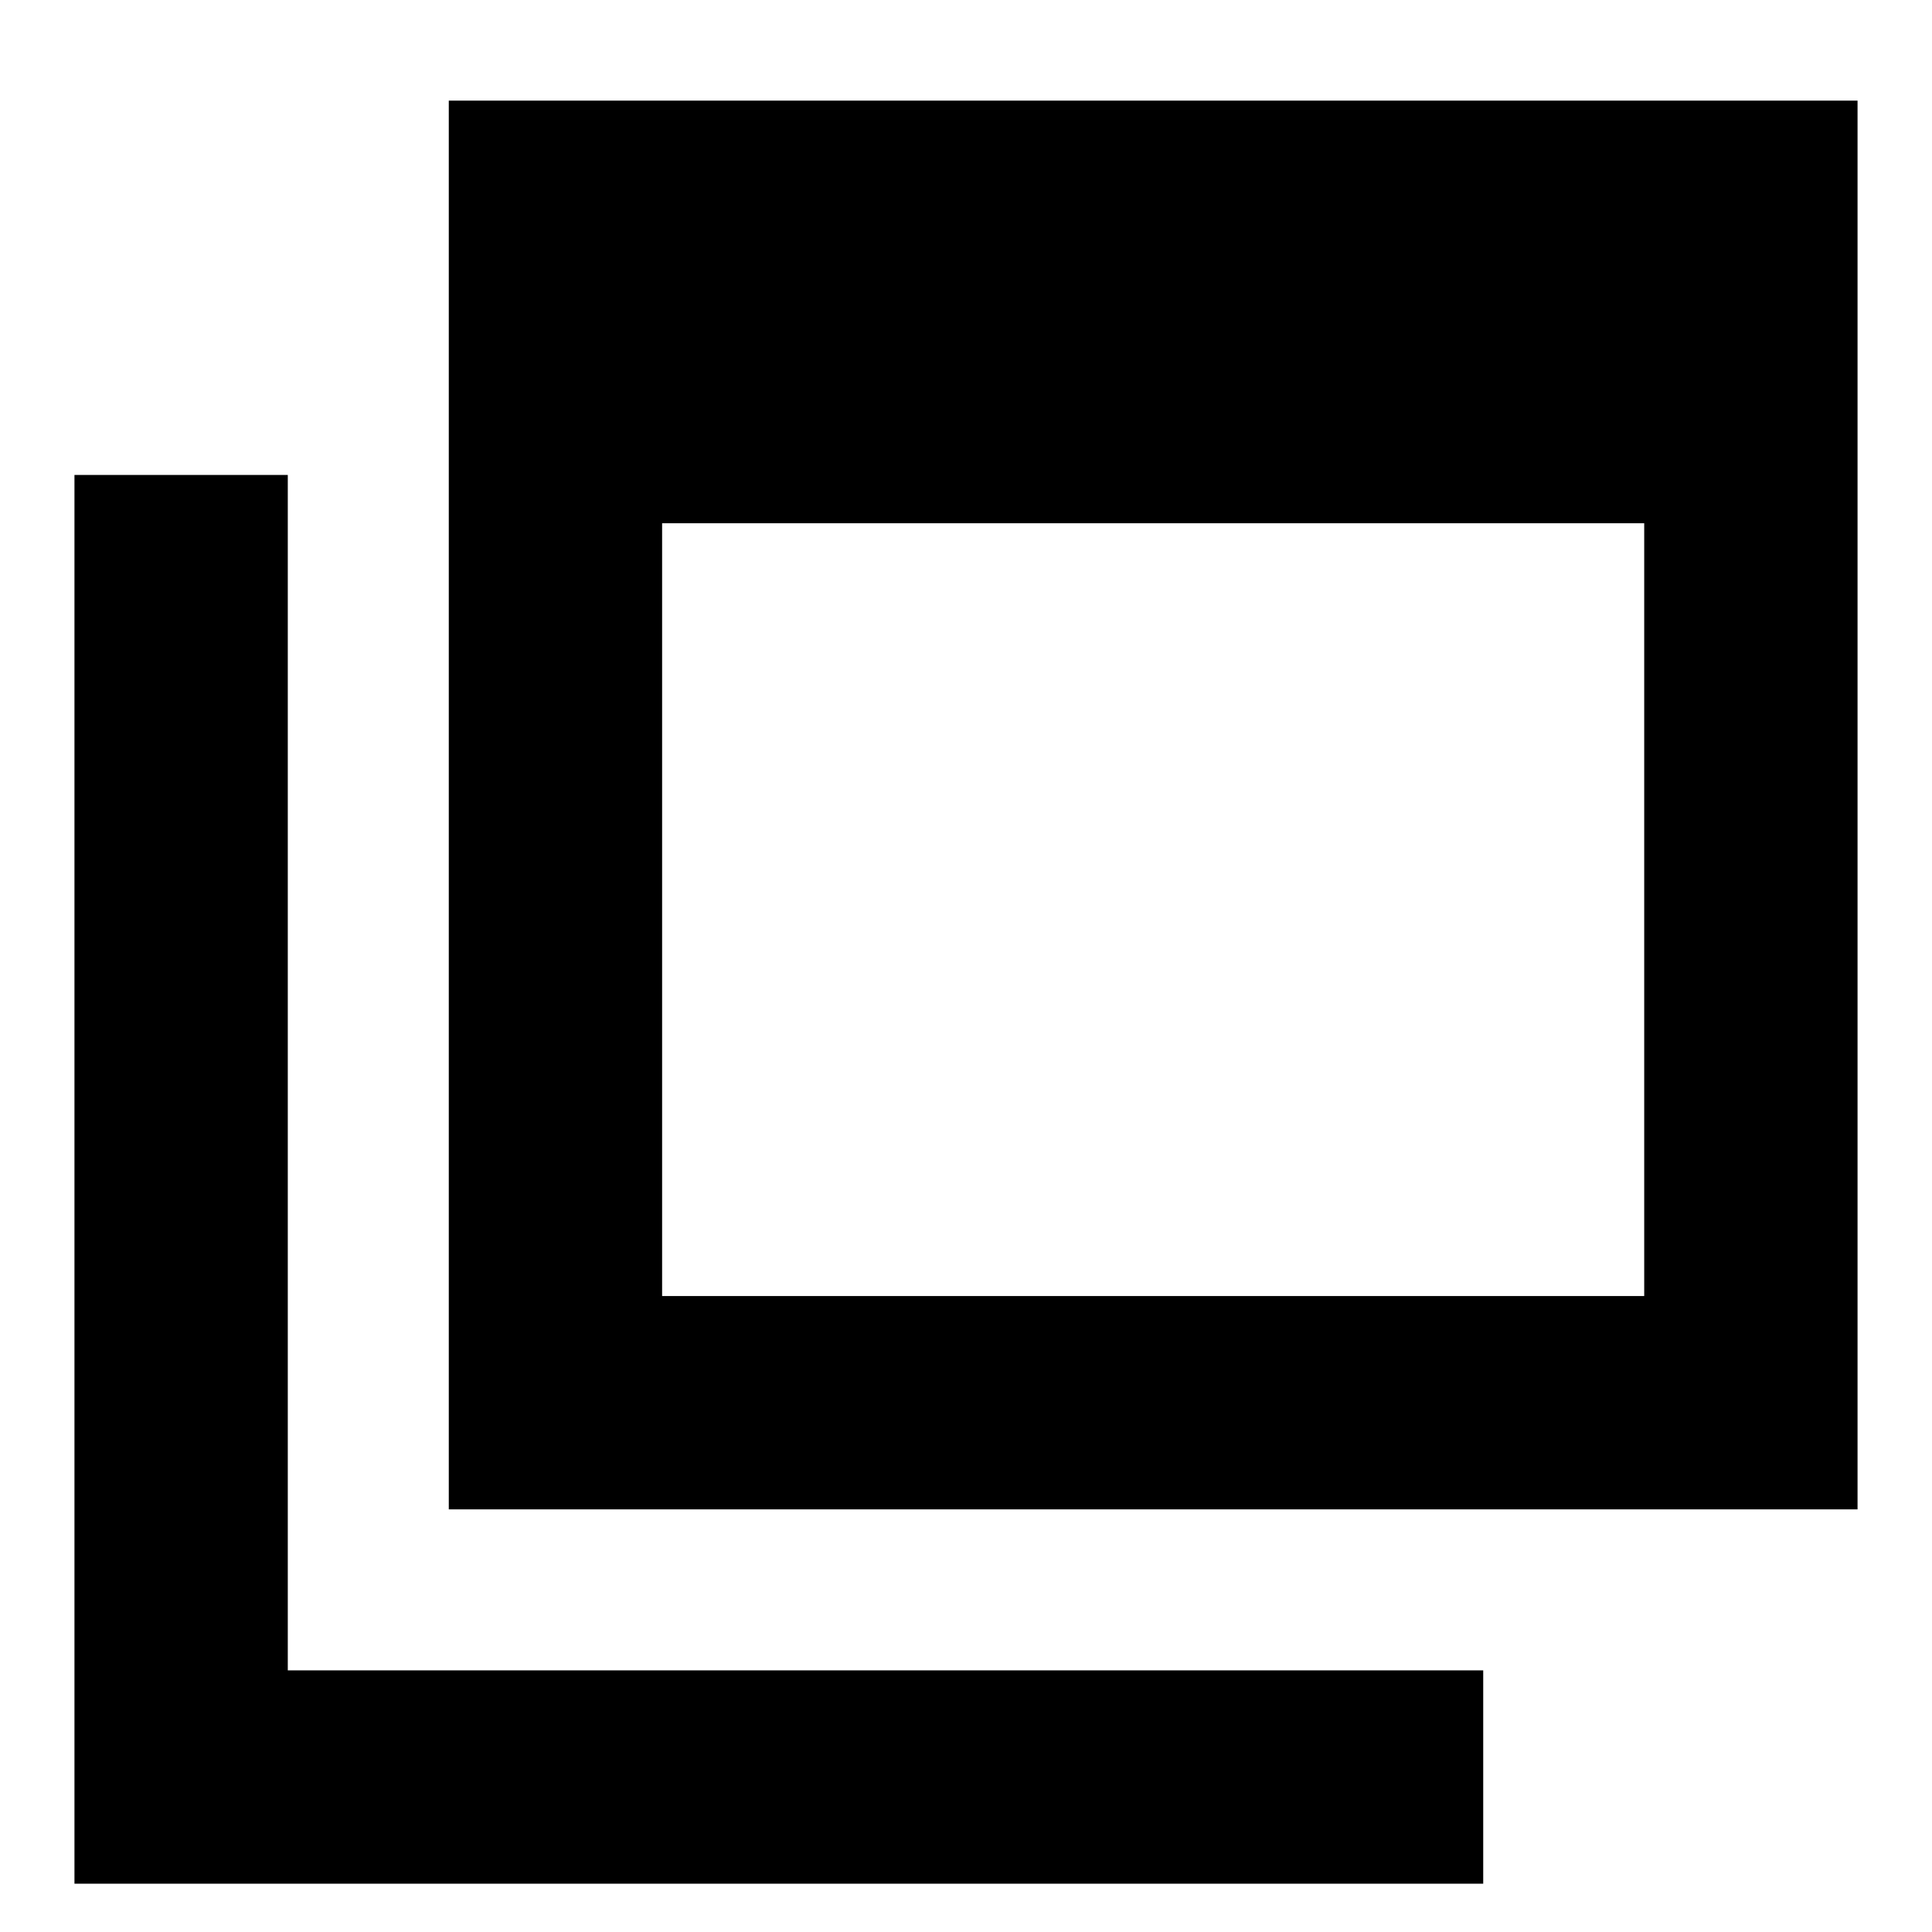 <svg xmlns="http://www.w3.org/2000/svg" height="24" viewBox="0 -960 960 960" width="24"><path d="M329-316h488v-384H329v384ZM223-210v-700h700v700H223ZM37-24v-700h106v594h594v106H37Zm292-292v-488 488Z"/></svg>
